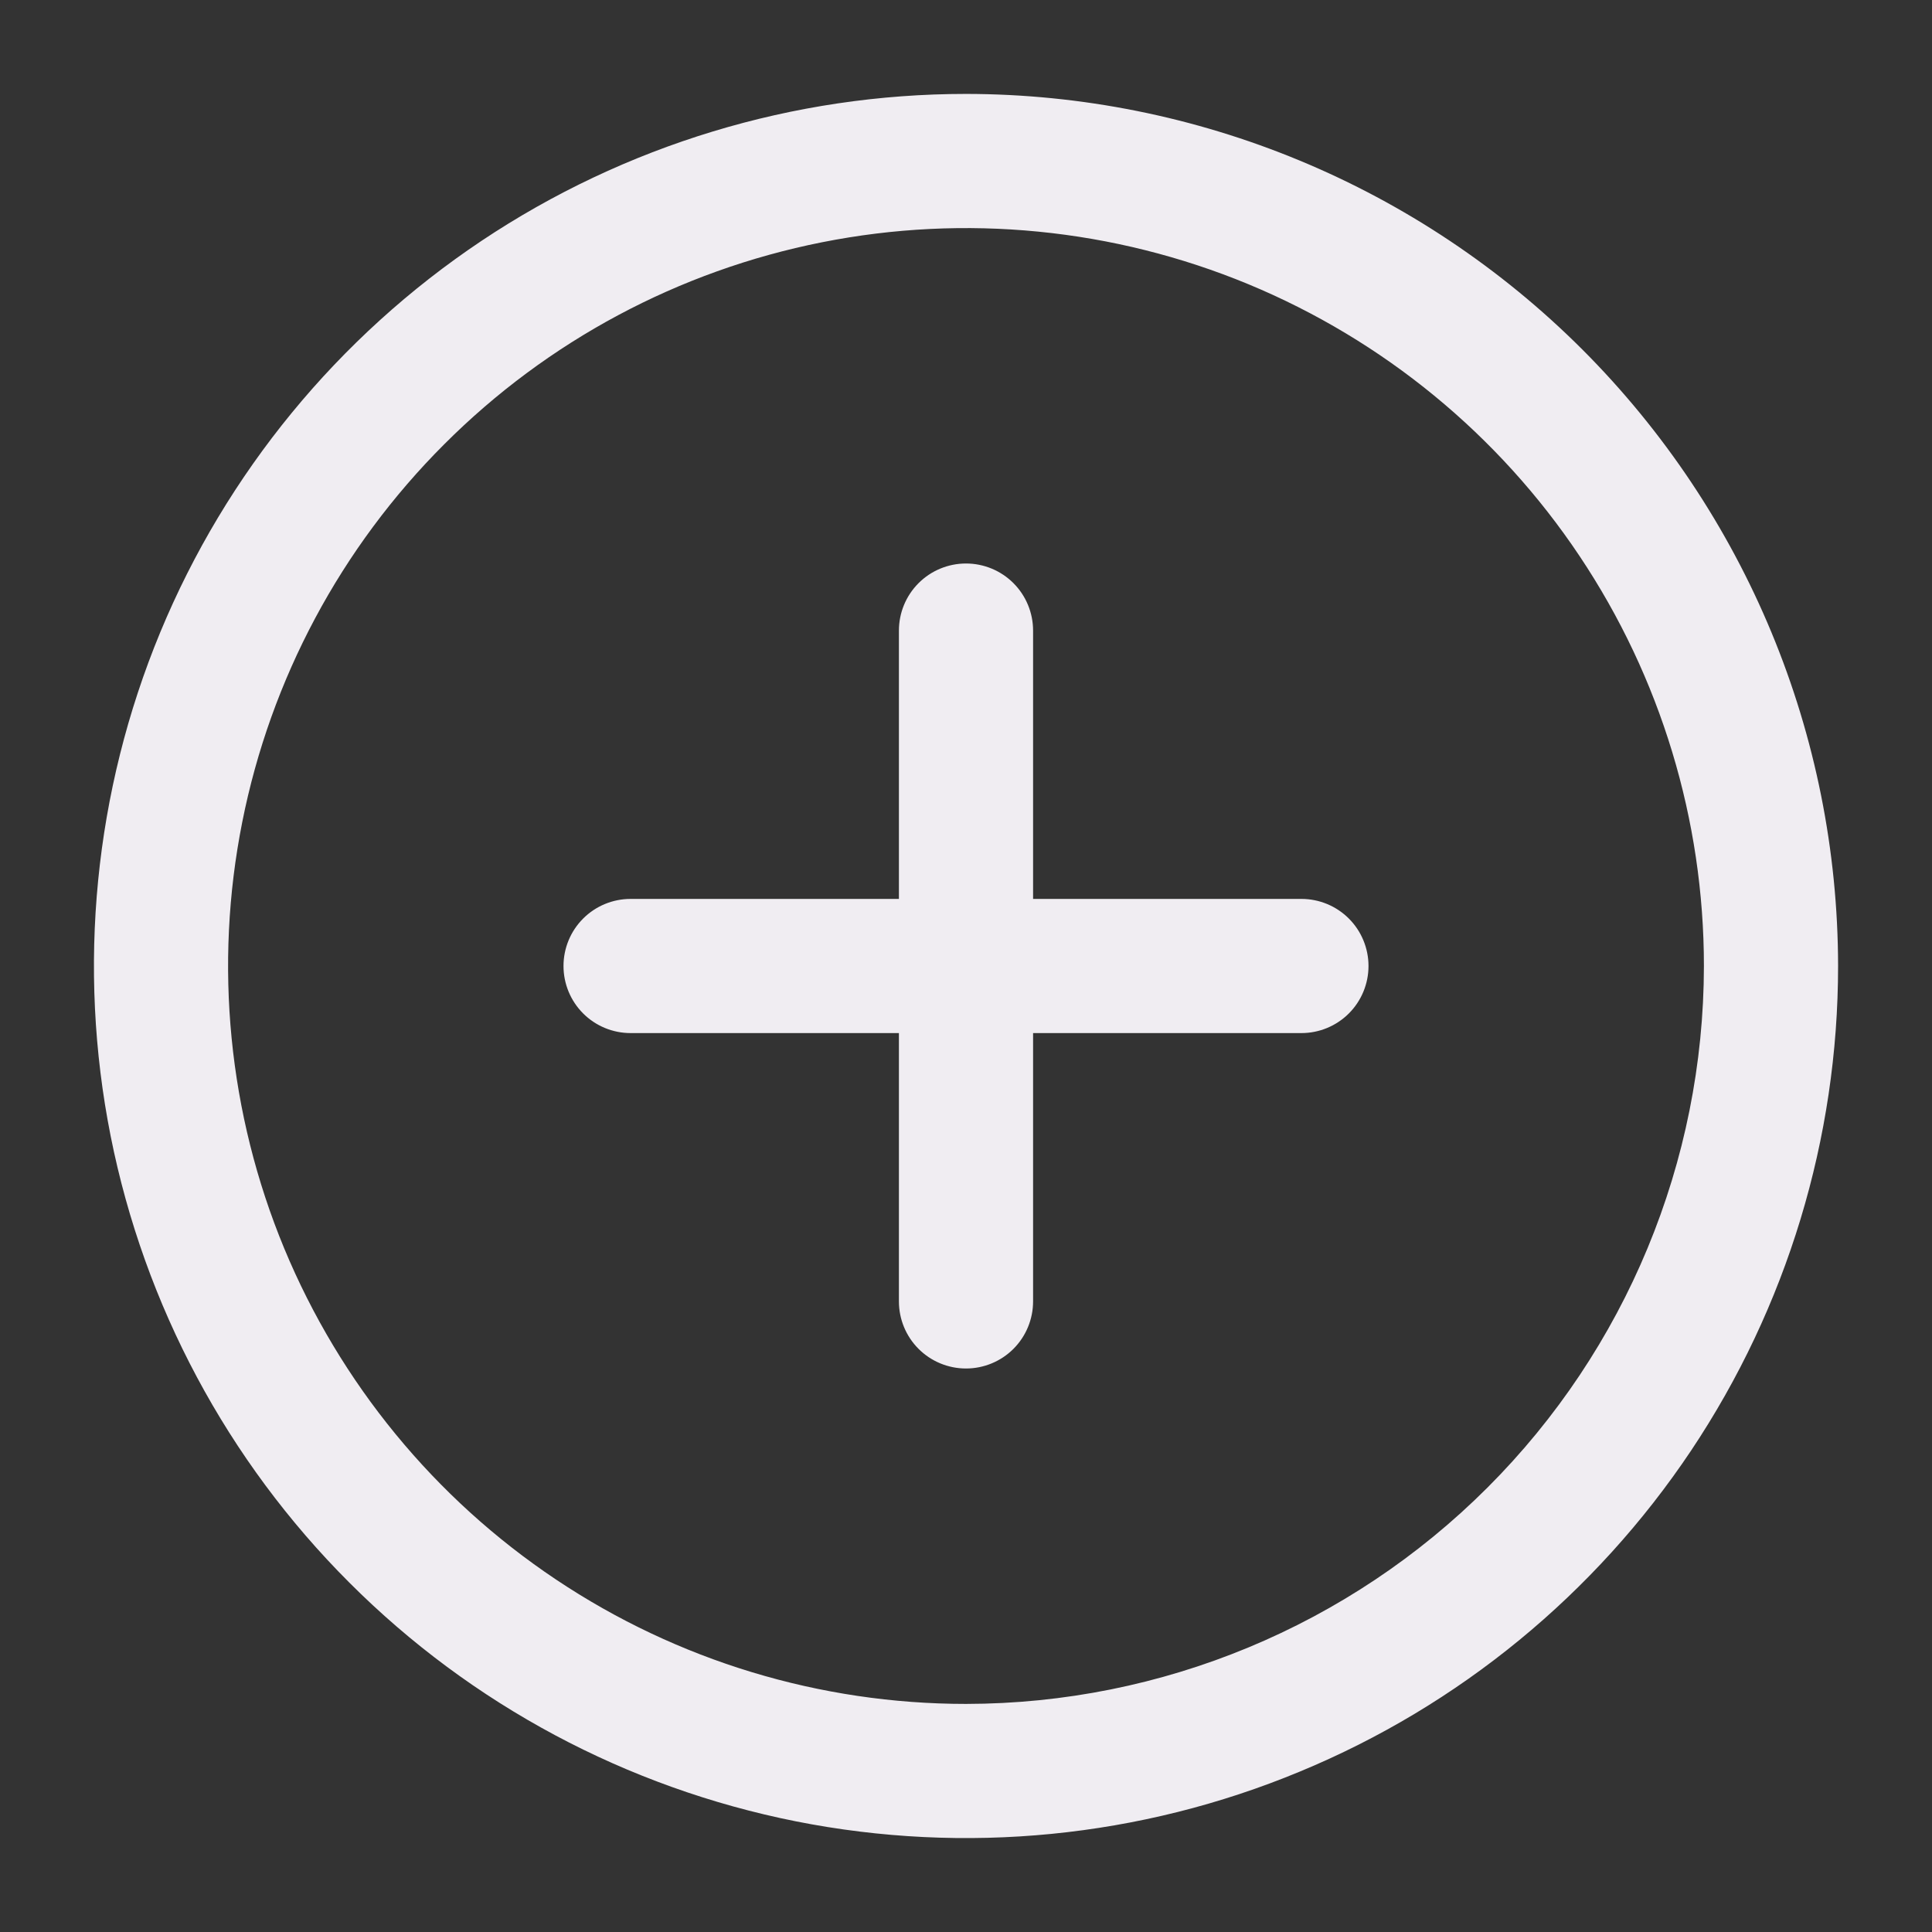 <svg width="18" height="18" viewBox="0 0 18 18" fill="none" xmlns="http://www.w3.org/2000/svg">
<rect x="0" y="0" width="18" height="18" fill="#333333" stroke="none"/>
<path d="M9 0.875C7.393 0.875 5.822 1.352 4.486 2.244C3.15 3.137 2.108 4.406 1.493 5.891C0.879 7.375 0.718 9.009 1.031 10.585C1.345 12.161 2.118 13.609 3.255 14.745C4.391 15.882 5.839 16.655 7.415 16.969C8.991 17.282 10.625 17.122 12.109 16.506C13.594 15.892 14.863 14.85 15.756 13.514C16.648 12.178 17.125 10.607 17.125 9C17.123 6.846 16.266 4.781 14.743 3.257C13.22 1.734 11.154 0.877 9 0.875ZM9 15.875C7.64 15.875 6.311 15.472 5.18 14.716C4.05 13.961 3.169 12.887 2.648 11.631C2.128 10.375 1.992 8.992 2.257 7.659C2.522 6.325 3.177 5.1 4.139 4.139C5.1 3.177 6.325 2.522 7.659 2.257C8.992 1.992 10.375 2.128 11.631 2.648C12.887 3.169 13.961 4.05 14.716 5.18C15.472 6.311 15.875 7.64 15.875 9C15.873 10.823 15.148 12.57 13.859 13.859C12.57 15.148 10.823 15.873 9 15.875ZM12.75 9C12.75 9.166 12.684 9.325 12.567 9.442C12.45 9.559 12.291 9.625 12.125 9.625H9.625V12.125C9.625 12.291 9.559 12.45 9.442 12.567C9.325 12.684 9.166 12.75 9 12.75C8.834 12.75 8.675 12.684 8.558 12.567C8.441 12.45 8.375 12.291 8.375 12.125V9.625H5.875C5.709 9.625 5.55 9.559 5.433 9.442C5.316 9.325 5.25 9.166 5.25 9C5.25 8.834 5.316 8.675 5.433 8.558C5.55 8.441 5.709 8.375 5.875 8.375H8.375V5.875C8.375 5.709 8.441 5.55 8.558 5.433C8.675 5.316 8.834 5.25 9 5.25C9.166 5.25 9.325 5.316 9.442 5.433C9.559 5.55 9.625 5.709 9.625 5.875V8.375H12.125C12.291 8.375 12.45 8.441 12.567 8.558C12.684 8.675 12.75 8.834 12.75 9Z" fill="#F0EDF2"/>
</svg>
